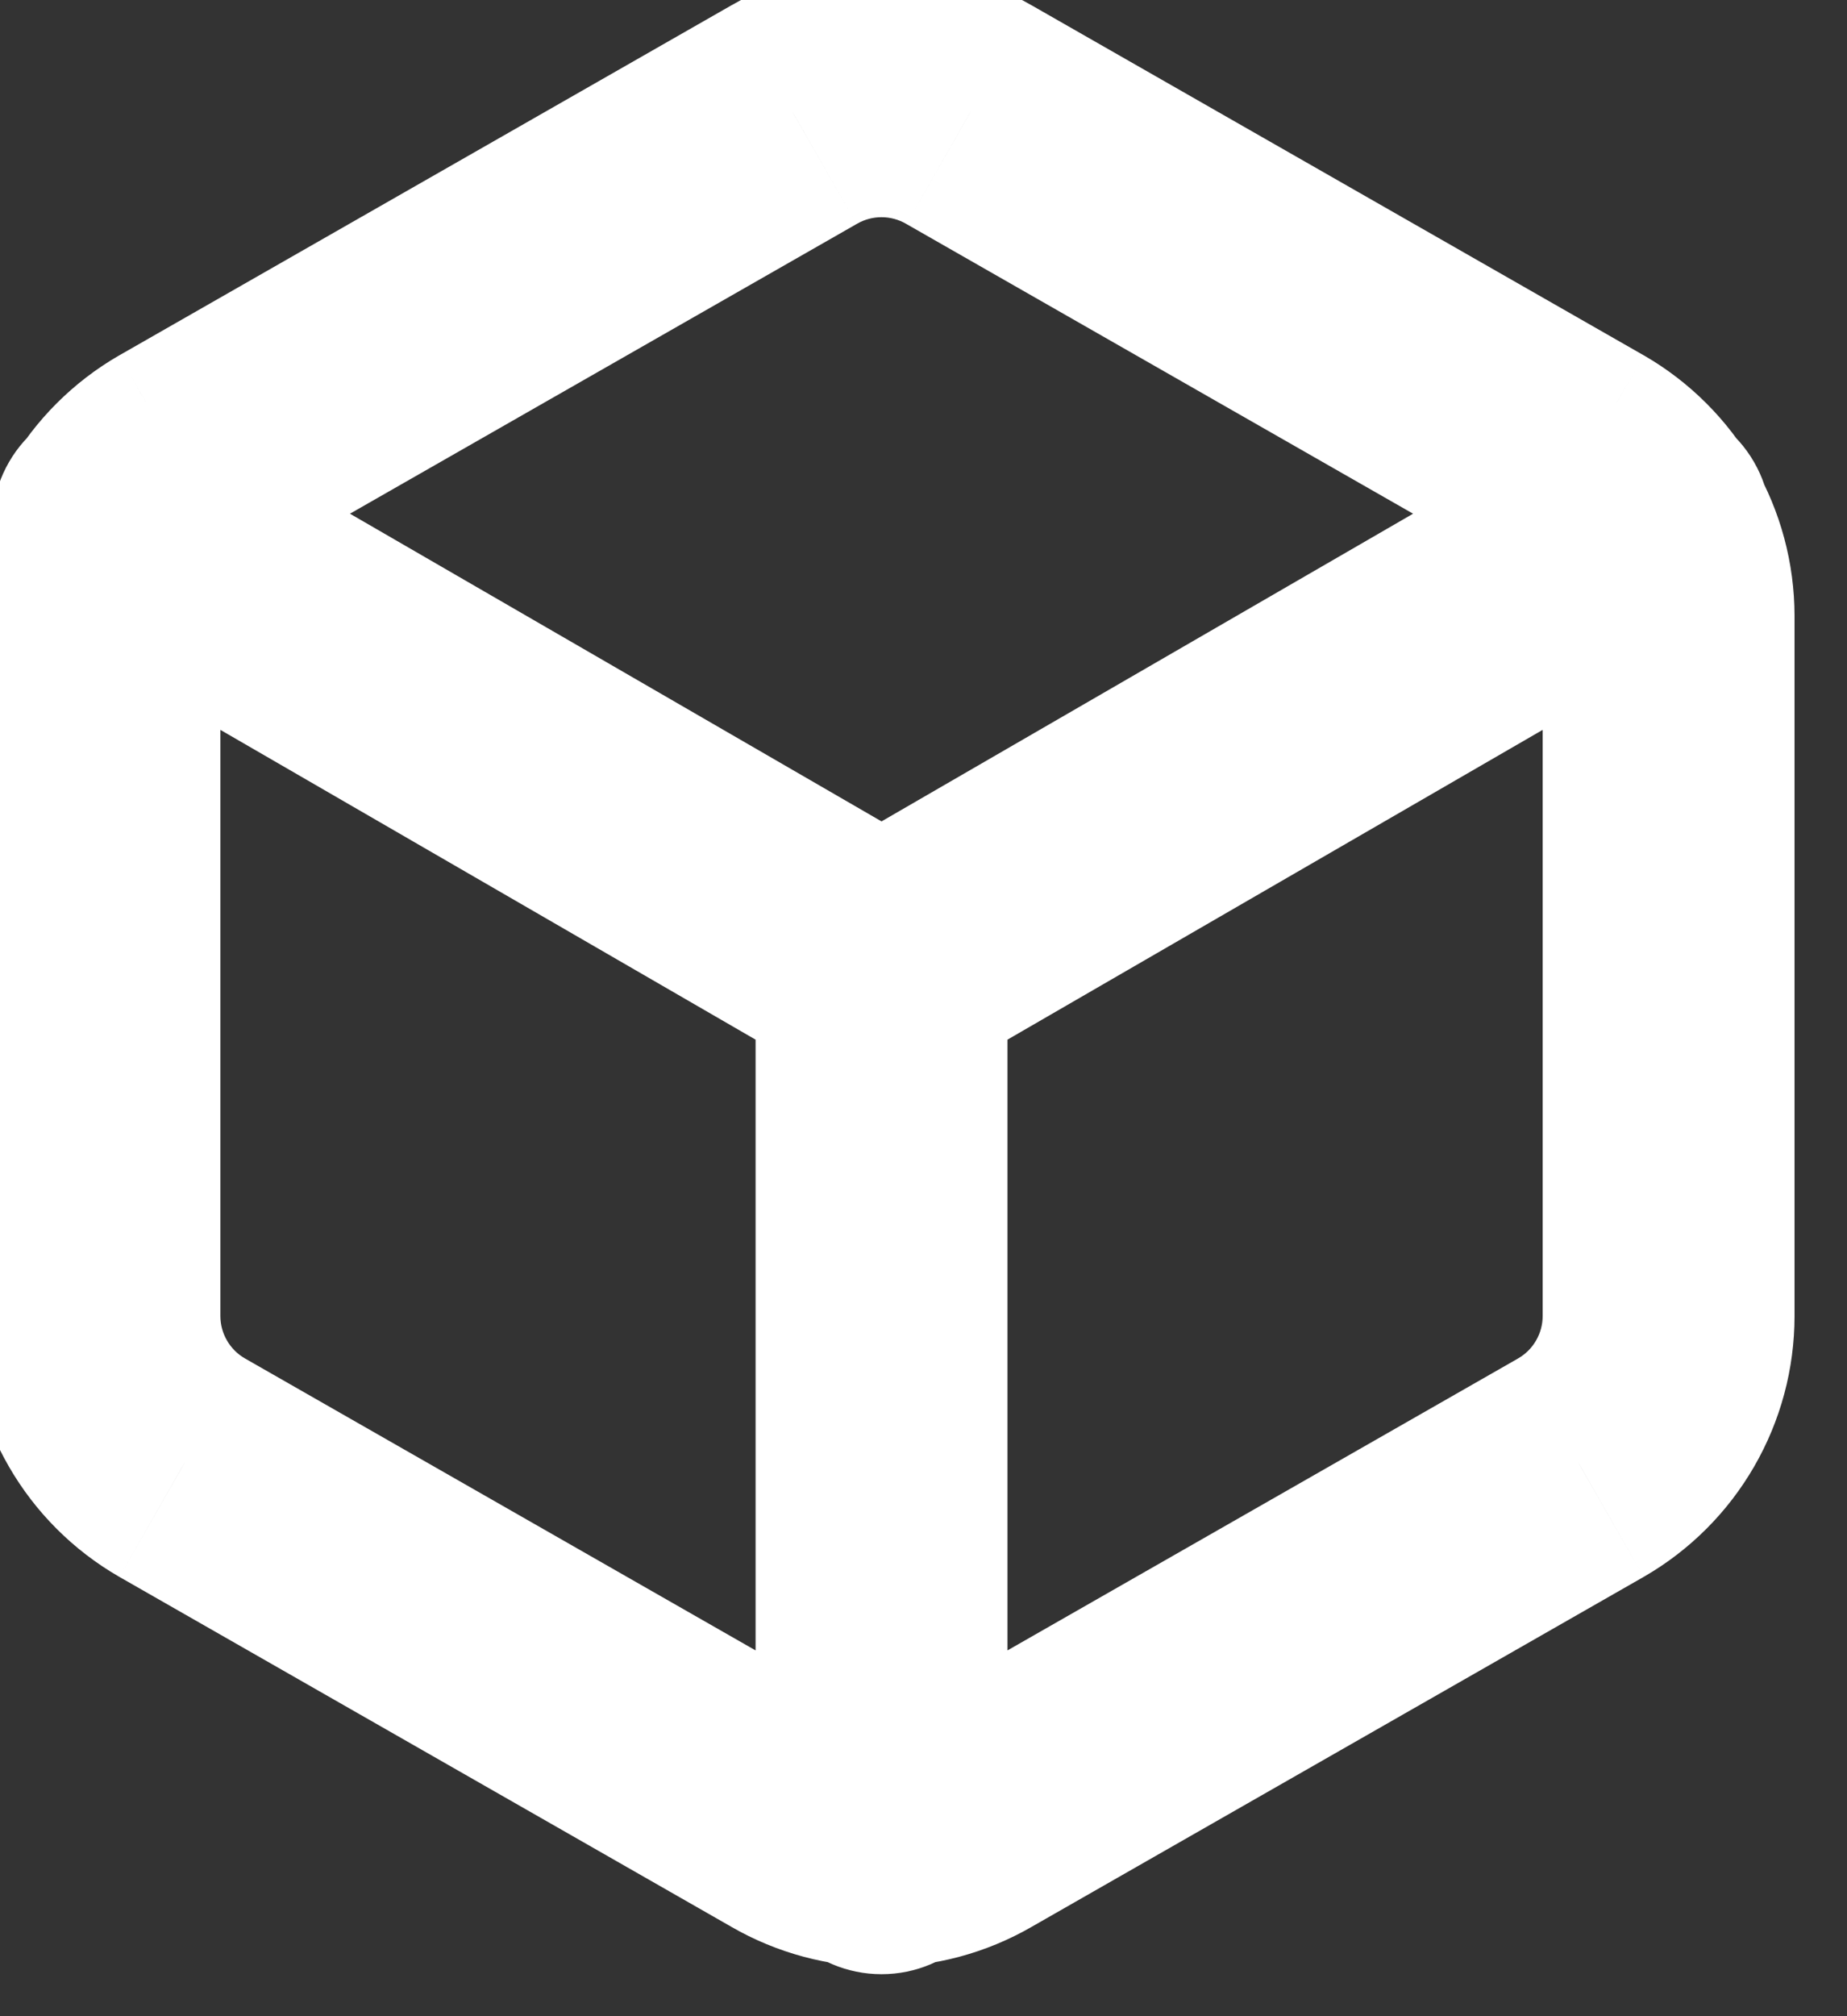 <svg width="44" height="48" viewBox="0 0 44 48" fill="none" xmlns="http://www.w3.org/2000/svg" xmlns:xlink="http://www.w3.org/1999/xlink">
<rect x="0" y="0" width="44" height="48" fill="#333333" stroke="none"/>
<path d="M39.75,31.333L42.75,31.336L42.75,31.333L39.75,31.333ZM39.75,14.667L42.75,14.667L42.75,14.664L39.75,14.667ZM37.667,11.062L39.167,8.464L39.155,8.458L37.667,11.062ZM23.083,2.729L21.583,5.327L21.595,5.334L23.083,2.729ZM18.917,2.729L20.405,5.334L20.417,5.327L18.917,2.729ZM4.333,11.062L2.845,8.458L2.833,8.464L4.333,11.062ZM2.25,14.667L-0.75,14.664L-0.75,14.667L2.25,14.667ZM2.25,31.333L-0.75,31.333L-0.75,31.336L2.25,31.333ZM4.333,34.937L2.833,37.535L2.845,37.542L4.333,34.937ZM18.917,43.271L20.417,40.673L20.405,40.666L18.917,43.271ZM23.083,43.271L21.595,40.666L21.583,40.673L23.083,43.271ZM37.667,34.937L39.155,37.542L39.167,37.535L37.667,34.937ZM4.315,9.903C2.88,9.074 1.045,9.564 0.216,10.998C-0.614,12.432 -0.124,14.267 1.31,15.097L4.315,9.903ZM21,23.021L19.498,25.618C20.427,26.155 21.573,26.155 22.502,25.618L21,23.021ZM40.69,15.097C42.124,14.267 42.614,12.432 41.784,10.998C40.955,9.564 39.12,9.074 37.685,9.903L40.69,15.097ZM18,44C18,45.657 19.343,47 21,47C22.657,47 24,45.657 24,44L18,44ZM24,23C24,21.343 22.657,20 21,20C19.343,20 18,21.343 18,23L24,23ZM42.75,31.333L42.75,14.667L36.75,14.667L36.75,31.333L42.75,31.333ZM42.75,14.664C42.749,13.407 42.417,12.172 41.788,11.084L36.593,14.087C36.696,14.264 36.75,14.465 36.75,14.67L42.75,14.664ZM41.788,11.084C41.159,9.996 40.255,9.093 39.167,8.464L36.167,13.661C36.344,13.763 36.491,13.91 36.593,14.087L41.788,11.084ZM39.155,8.458L24.572,0.124L21.595,5.334L36.178,13.667L39.155,8.458ZM24.583,0.131C23.494,-0.498 22.258,-0.829 21,-0.829L21,5.171C21.205,5.171 21.406,5.225 21.583,5.327L24.583,0.131ZM21,-0.829C19.742,-0.829 18.506,-0.498 17.417,0.131L20.417,5.327C20.594,5.225 20.795,5.171 21,5.171L21,-0.829ZM17.428,0.124L2.845,8.458L5.822,13.667L20.405,5.334L17.428,0.124ZM2.833,8.464C1.745,9.093 0.841,9.996 0.212,11.084L5.407,14.087C5.509,13.91 5.656,13.763 5.833,13.661L2.833,8.464ZM0.212,11.084C-0.417,12.172 -0.749,13.407 -0.75,14.664L5.25,14.67C5.25,14.465 5.304,14.264 5.407,14.087L0.212,11.084ZM-0.75,14.667L-0.75,31.333L5.25,31.333L5.25,14.667L-0.75,14.667ZM-0.75,31.336C-0.749,32.593 -0.417,33.827 0.212,34.915L5.407,31.913C5.304,31.736 5.25,31.535 5.25,31.33L-0.75,31.336ZM0.212,34.915C0.841,36.004 1.745,36.907 2.833,37.535L5.833,32.339C5.656,32.237 5.509,32.09 5.407,31.913L0.212,34.915ZM2.845,37.542L17.428,45.875L20.405,40.666L5.822,32.333L2.845,37.542ZM17.417,45.869C18.506,46.498 19.742,46.829 21,46.829L21,40.829C20.795,40.829 20.594,40.775 20.417,40.673L17.417,45.869ZM21,46.829C22.258,46.829 23.494,46.498 24.583,45.869L21.583,40.673C21.406,40.775 21.205,40.829 21,40.829L21,46.829ZM24.572,45.875L39.155,37.542L36.178,32.333L21.595,40.666L24.572,45.875ZM39.167,37.535C40.255,36.907 41.159,36.004 41.788,34.915L36.593,31.913C36.491,32.09 36.344,32.237 36.167,32.339L39.167,37.535ZM41.788,34.915C42.417,33.827 42.749,32.593 42.75,31.336L36.75,31.33C36.75,31.535 36.696,31.736 36.593,31.913L41.788,34.915ZM1.31,15.097L19.498,25.618L22.502,20.424L4.315,9.903L1.31,15.097ZM22.502,25.618L40.69,15.097L37.685,9.903L19.498,20.424L22.502,25.618ZM24,44L24,23L18,23L18,44L24,44Z" fill="#FFFFFF"/>
</svg>
